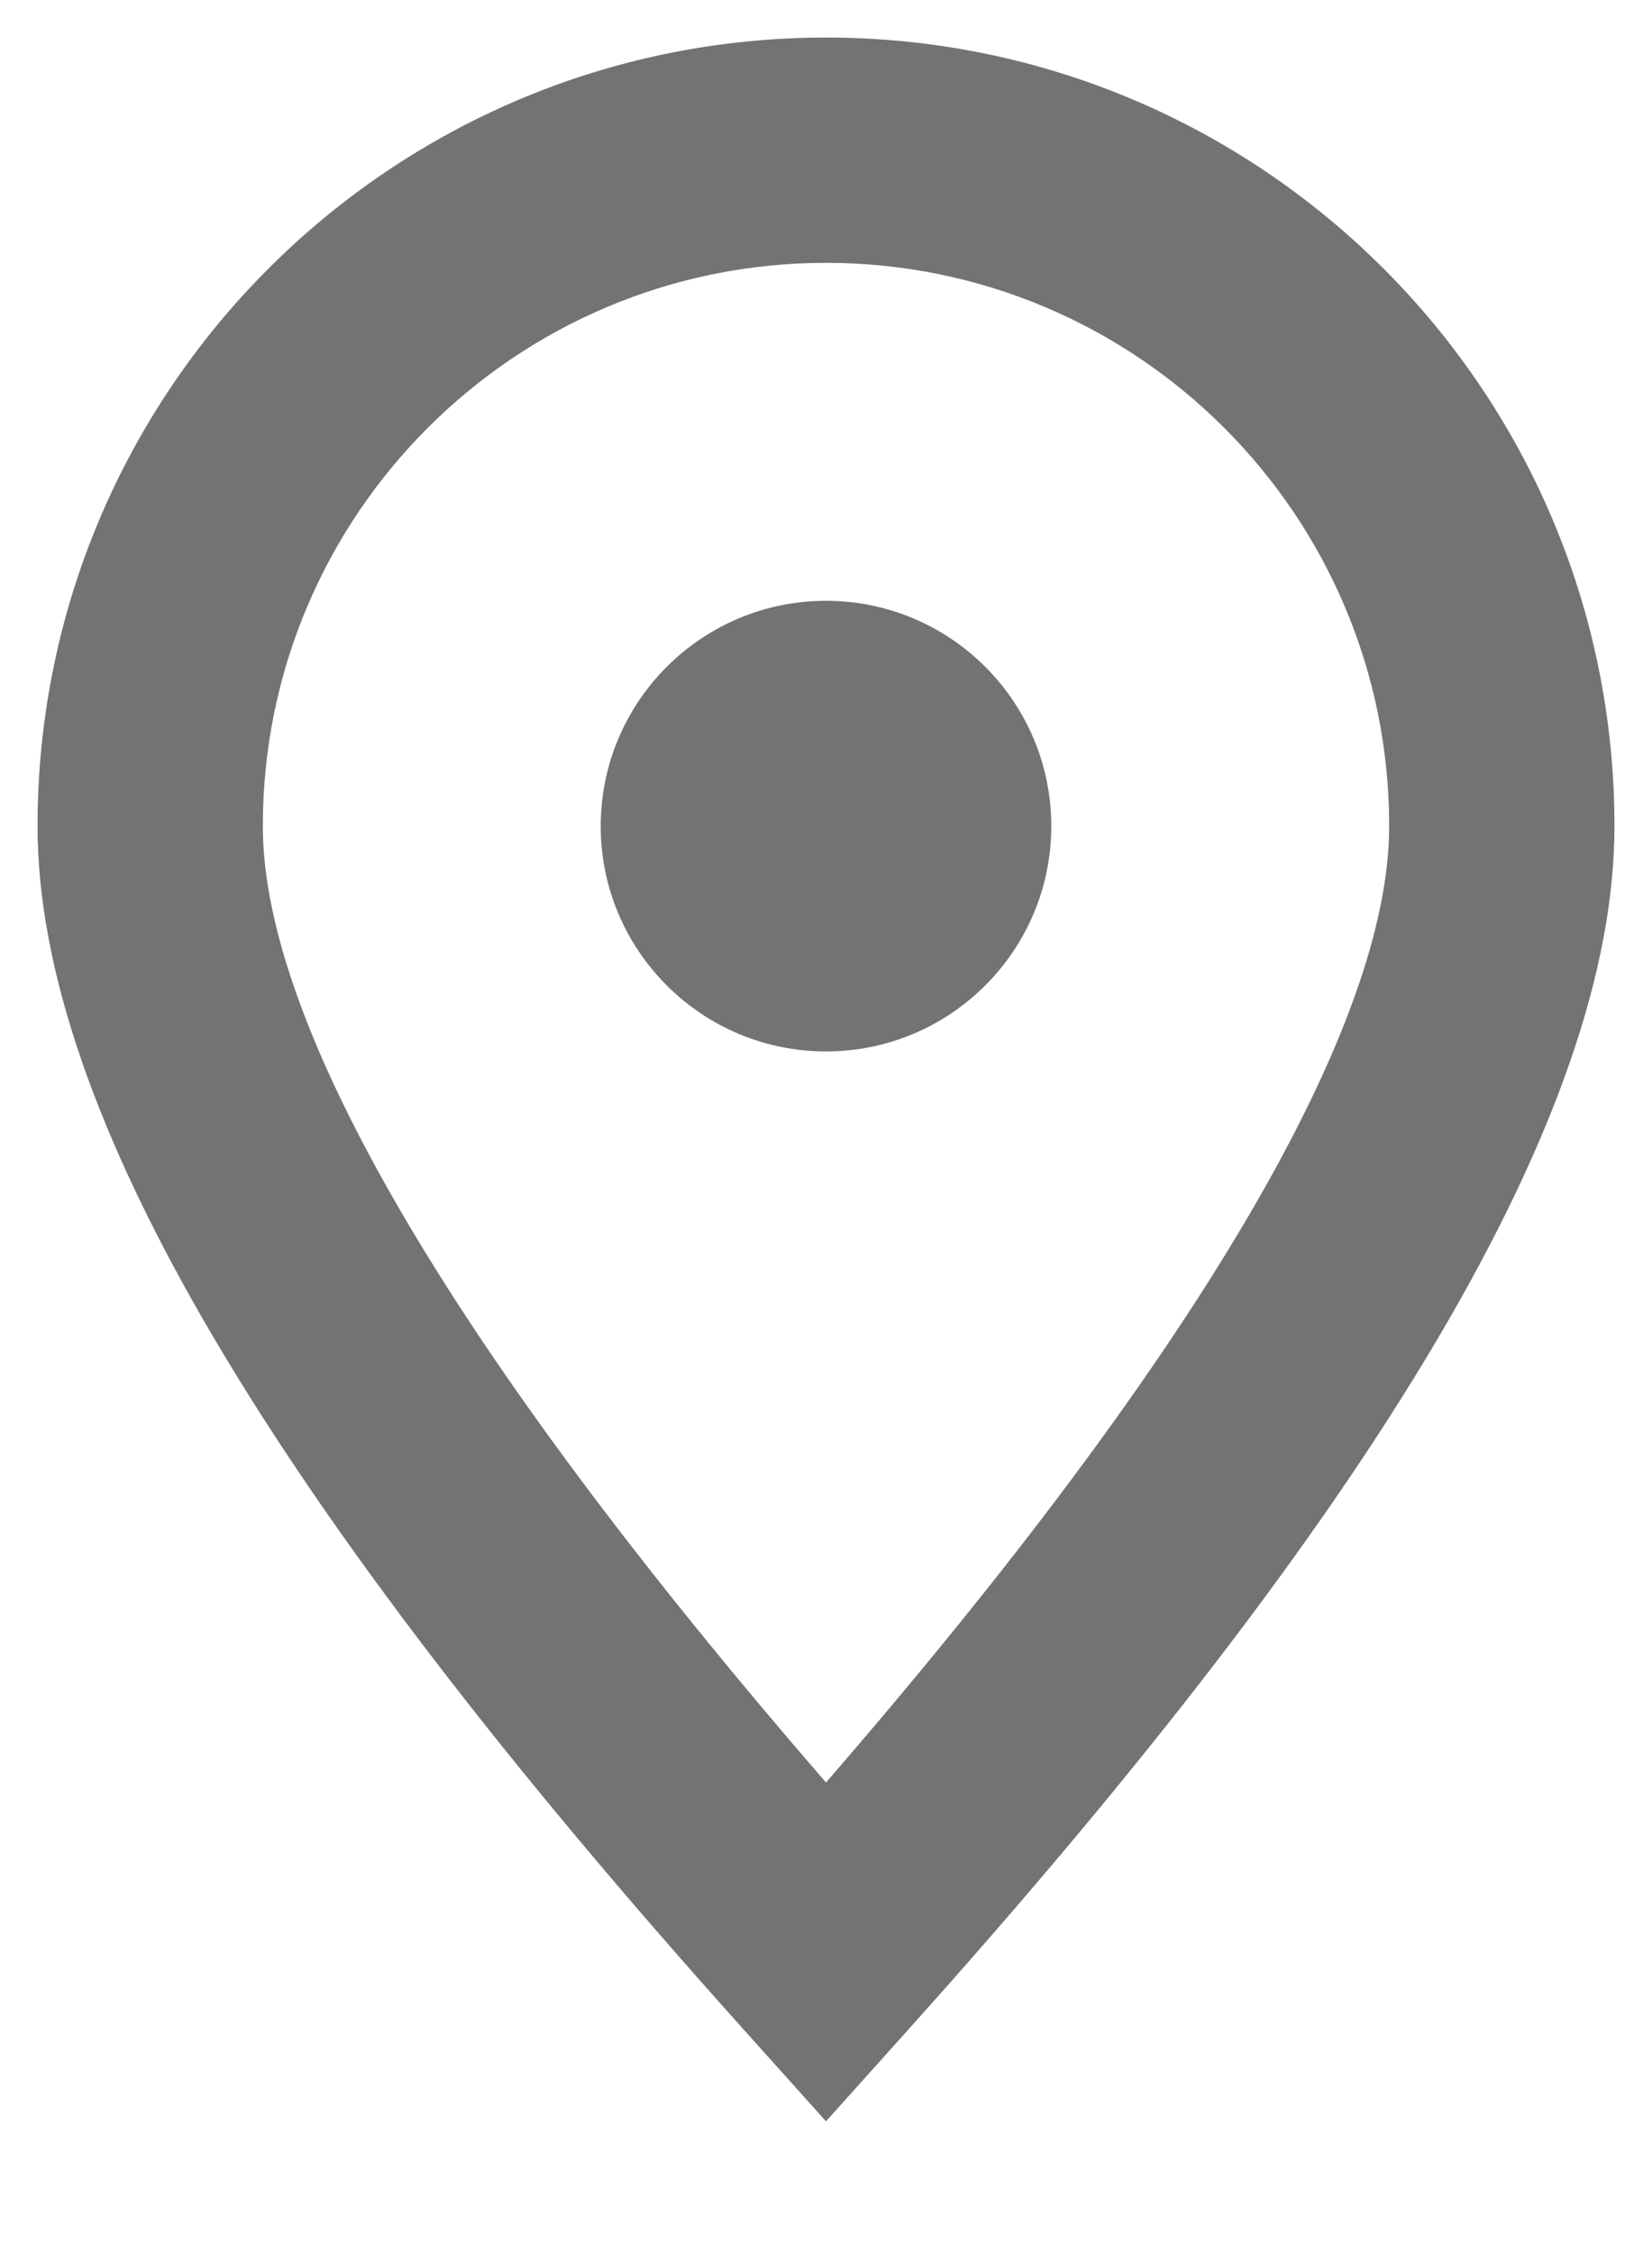 <?xml version="1.0" encoding="UTF-8"?>
<svg width="11px" height="15px" viewBox="0 0 11 15" version="1.1" xmlns="http://www.w3.org/2000/svg" xmlns:xlink="http://www.w3.org/1999/xlink">
    <!-- Generator: Sketch 51.2 (57519) - http://www.bohemiancoding.com/sketch -->
    <title>Mobile</title>
    <desc>Created with Sketch.</desc>
    <defs></defs>
    <g id="Iconos" stroke="none" stroke-width="1" fill="none" fill-rule="evenodd" fill-opacity="0.55">
        <g id="Artboard" transform="translate(-141, -208)" fill="#000000" fill-rule="nonzero">
            <path d="M147.058,221.501 L146.5,222.123 L145.942,221.501 C142.823,218.026 141.25,215.404 141.25,213.5 C141.25,210.601 143.601,208.25 146.5,208.25 C149.399,208.25 151.75,210.601 151.75,213.5 C151.75,215.404 150.177,218.026 147.058,221.501 Z M150.25,213.5 C150.25,211.429 148.571,209.75 146.5,209.75 C144.429,209.75 142.75,211.429 142.75,213.5 C142.75,214.816 143.993,216.975 146.5,219.867 C149.007,216.975 150.25,214.816 150.25,213.5 Z M146.5,215 C145.672,215 145,214.328 145,213.5 C145,212.672 145.672,212 146.5,212 C147.328,212 148,212.672 148,213.5 C148,214.328 147.328,215 146.5,215 Z" id="Mobile"></path>
        </g>
    </g>
</svg>